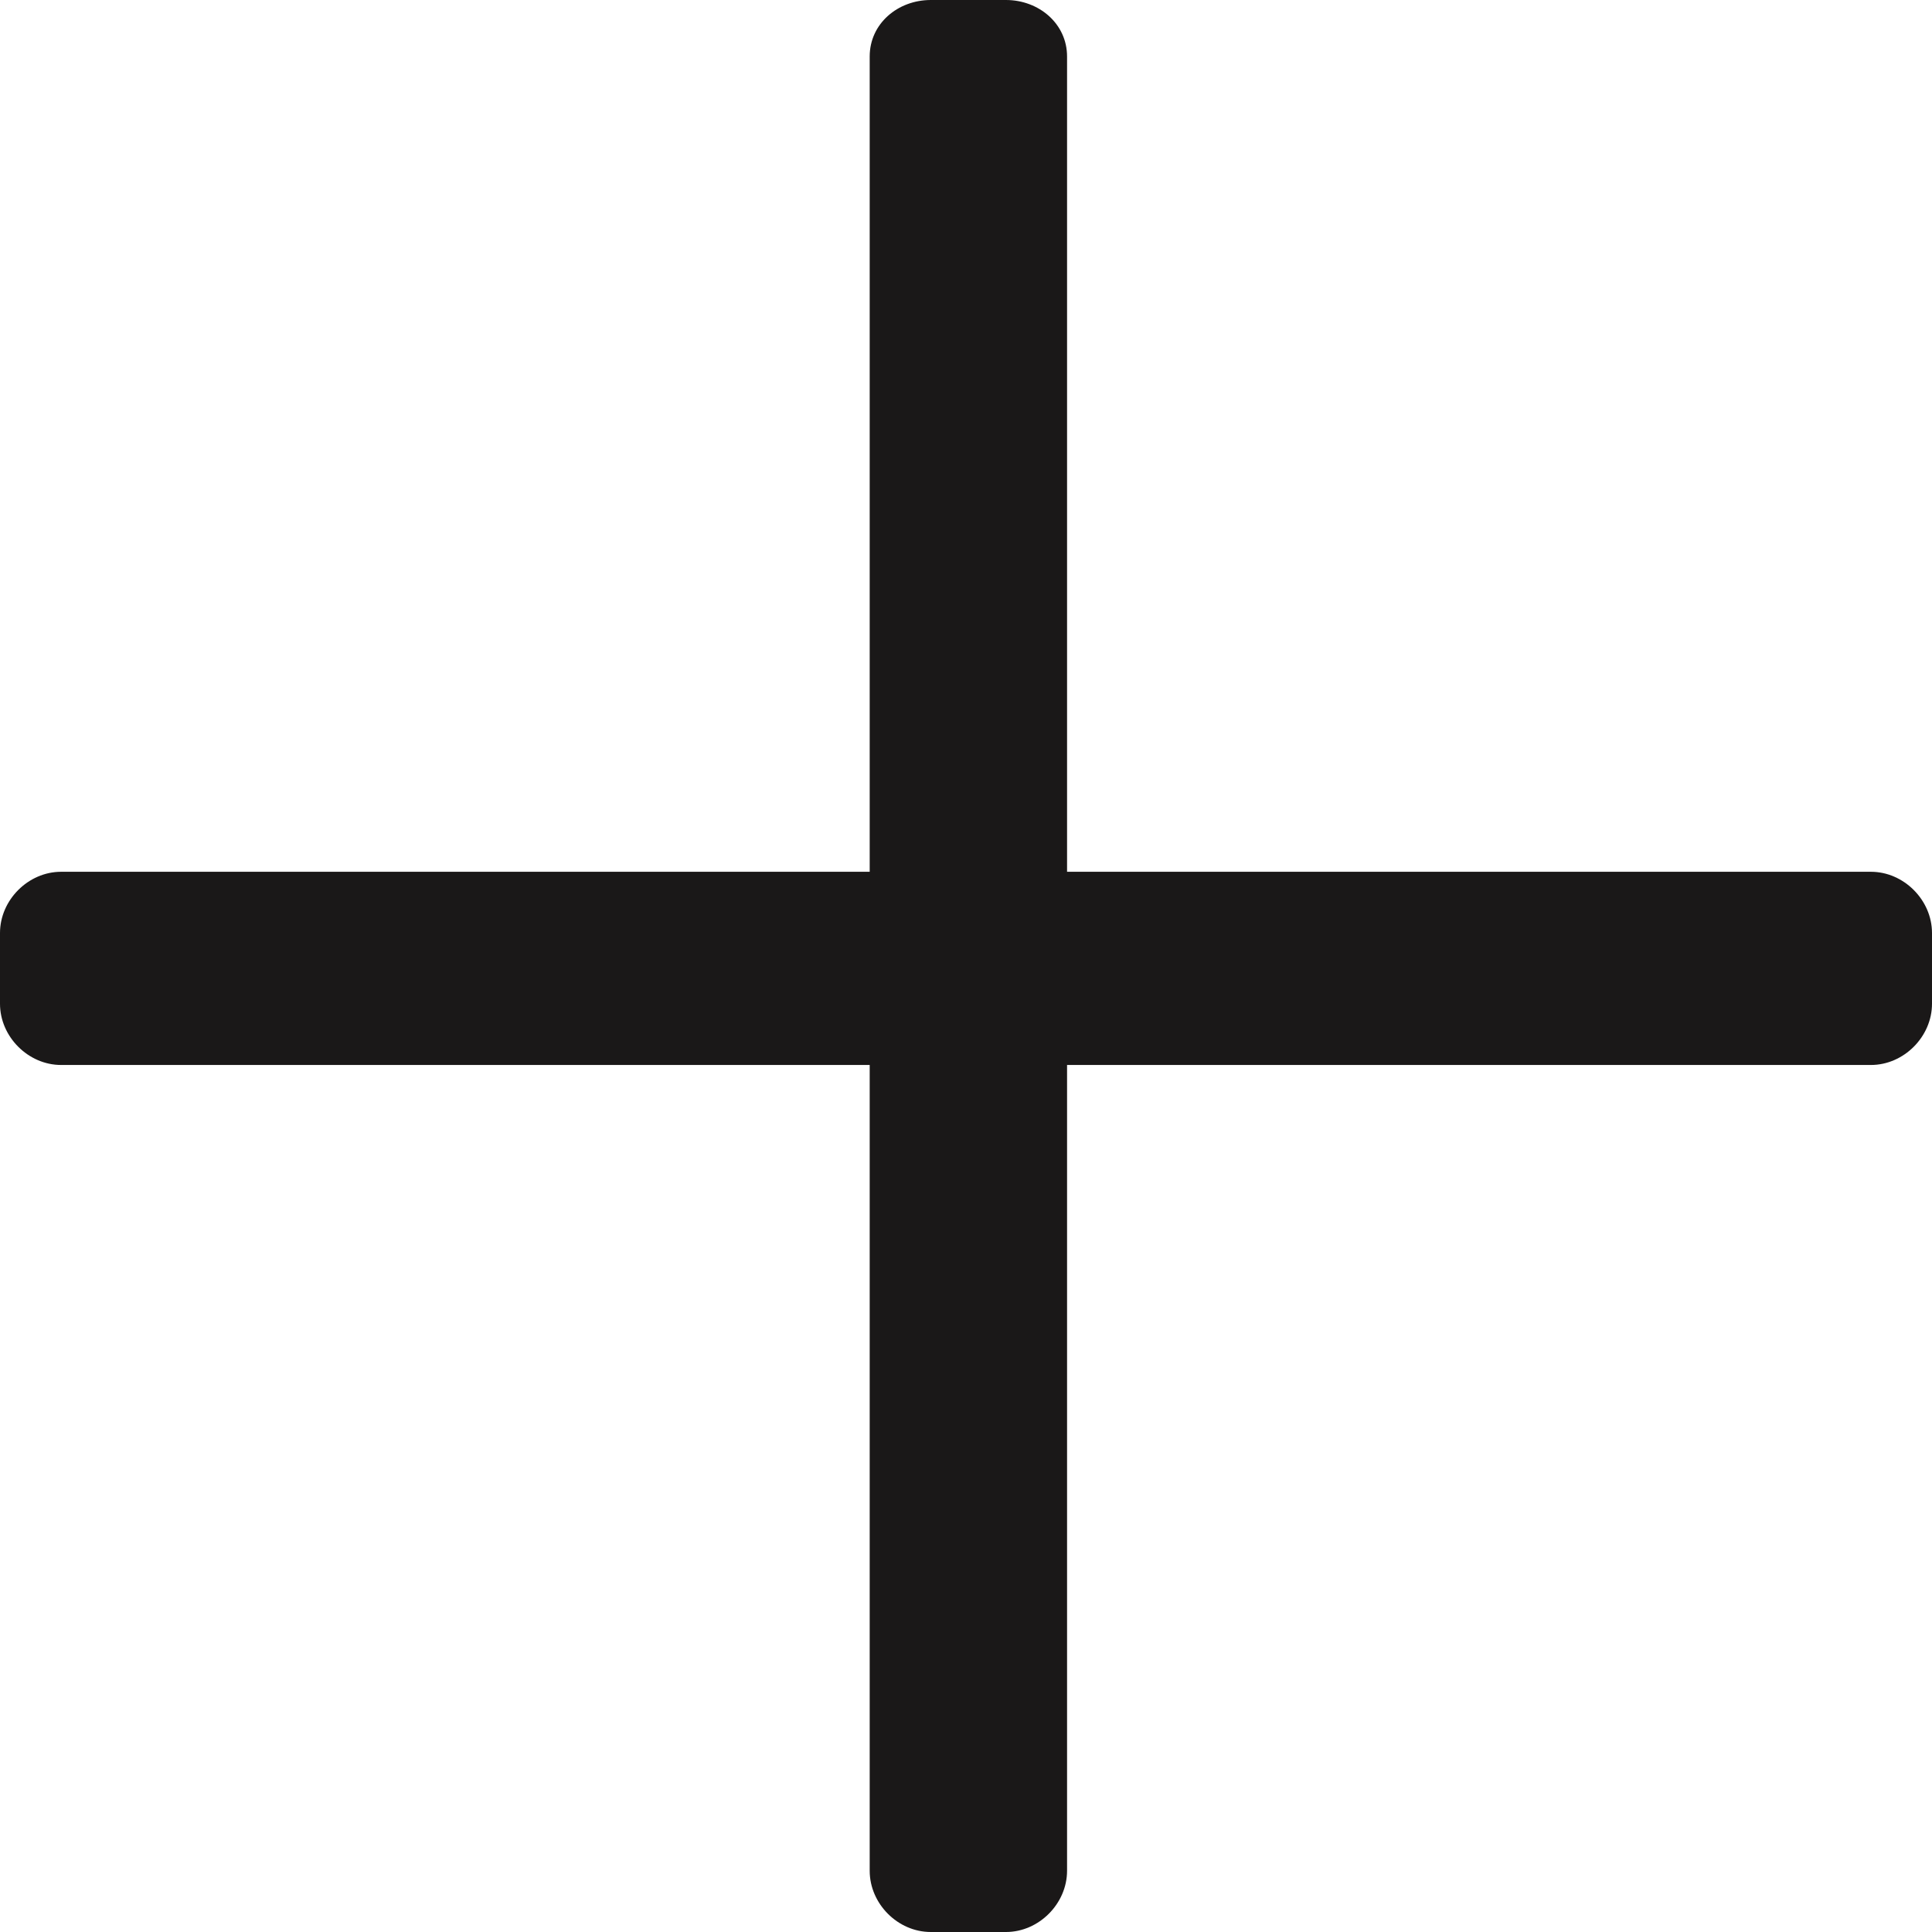 <svg width="13" height="13" viewBox="0 0 13 13" fill="none" xmlns="http://www.w3.org/2000/svg">
<path d="M5.852 12.588C5.852 12.81 6.041 13 6.263 13H6.769C6.99 13 7.18 12.81 7.18 12.588V7.166H12.589C12.81 7.166 13 6.976 13 6.754V6.278C13 6.056 12.81 5.866 12.589 5.866H7.18V0.38C7.18 0.159 6.99 0 6.769 0H6.263C6.041 0 5.852 0.159 5.852 0.38V5.866H0.411C0.19 5.866 0 6.056 0 6.278V6.754C0 6.976 0.19 7.166 0.411 7.166H5.852V12.588Z" fill="#1A1818"/>
</svg>
